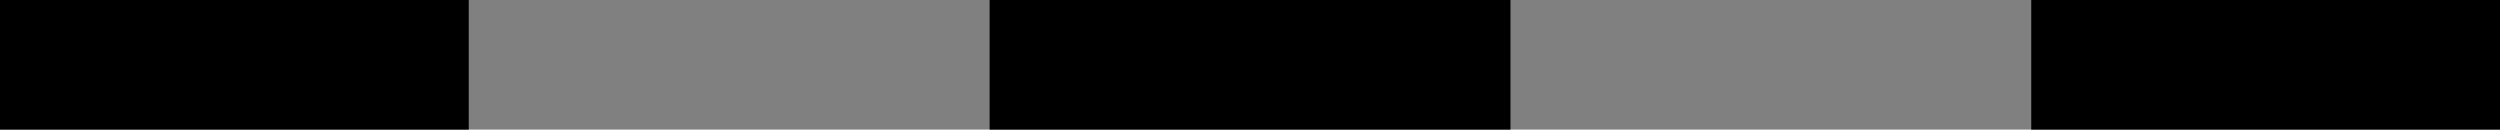 <svg xmlns="http://www.w3.org/2000/svg" width="32" height="1.659" viewBox="0 0 32 1.659"><rect x="0" y="0" width="32" height="1.659" fill="#808080" stroke="none"/><path fill="#FFF" d="M0 .83h32"/><path d="M0 0h6v1.66H0zM12.667 0h6.667v1.66h-6.667zM26 0h6v1.66h-6z"/></svg>
